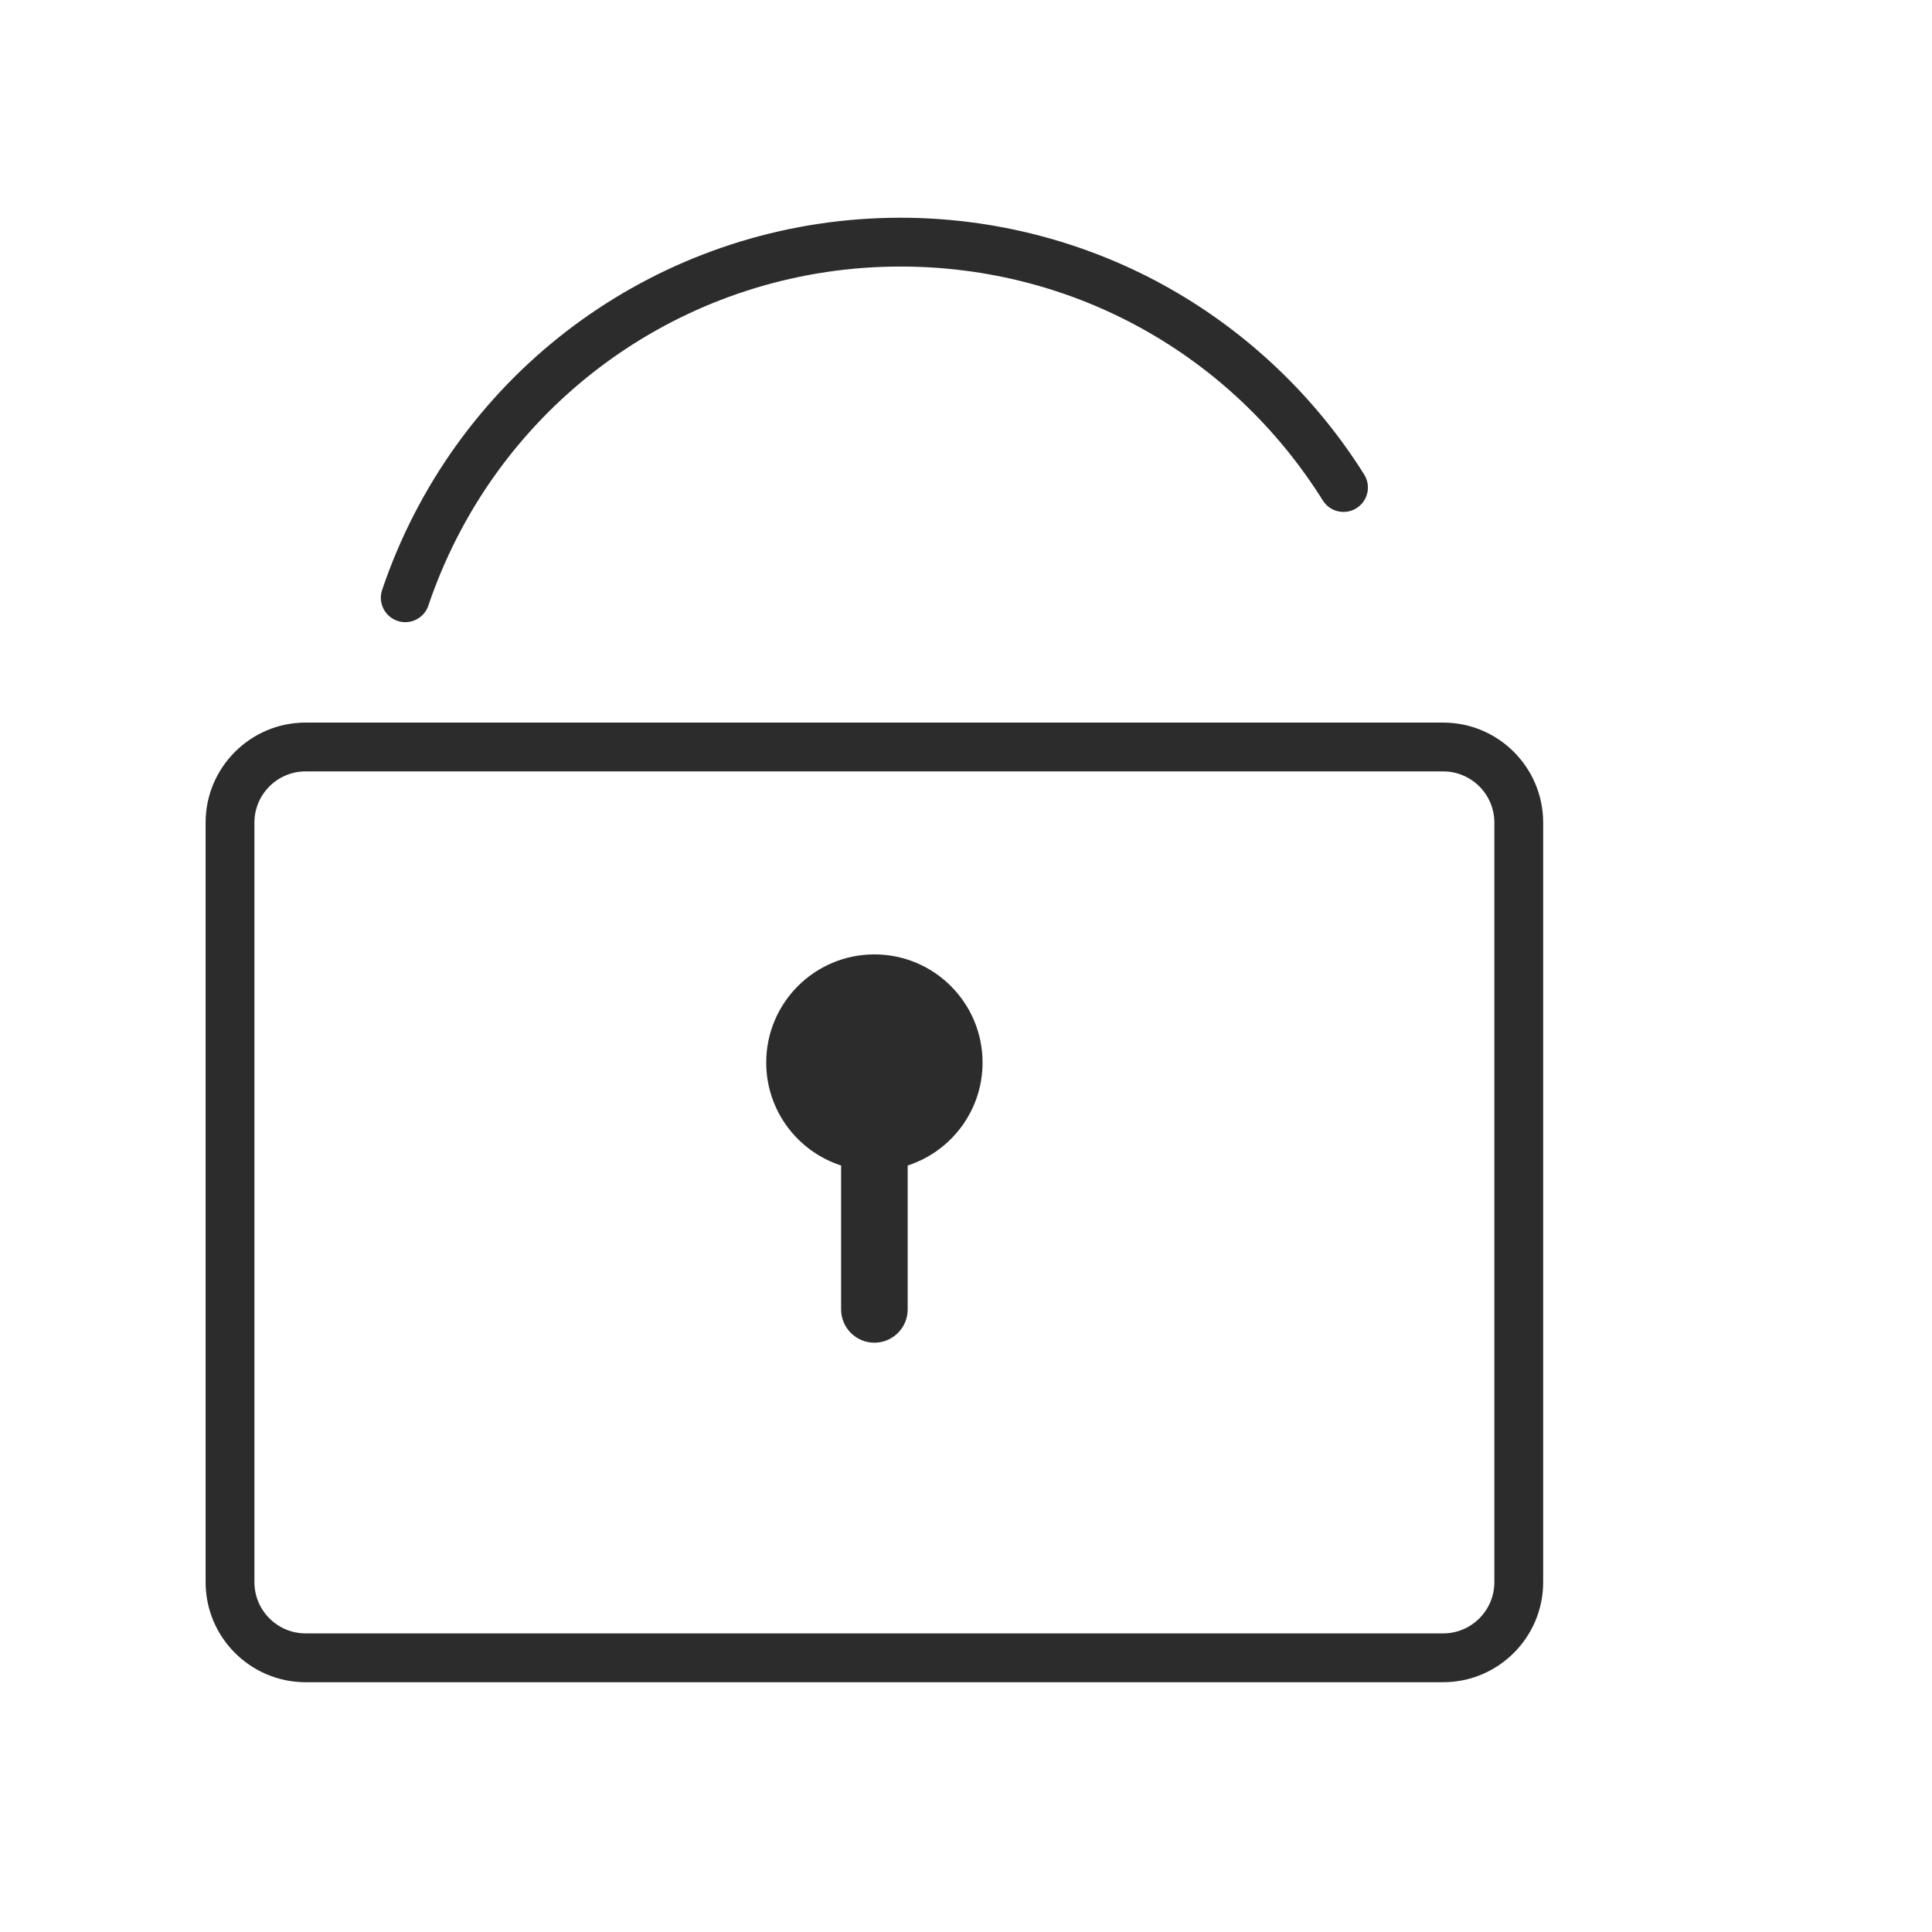 <?xml version="1.0" standalone="no"?><!DOCTYPE svg PUBLIC "-//W3C//DTD SVG 1.1//EN" "http://www.w3.org/Graphics/SVG/1.1/DTD/svg11.dtd"><svg class="icon" width="200px" height="200.00px" viewBox="0 0 1024 1024" version="1.1" xmlns="http://www.w3.org/2000/svg"><path fill="#2c2c2c" d="M764.909 382.981 161.976 382.981c-29.226 0-53.002 23.777-53.002 53.002l0 402.622c0 29.227 23.777 53.002 53.002 53.002l602.933 0c29.226 0 53.002-23.775 53.002-53.002L817.911 435.982C817.911 406.757 794.134 382.981 764.909 382.981zM792.037 838.604c0 14.959-12.17 27.129-27.129 27.129L161.976 865.732c-14.959 0-27.128-12.17-27.128-27.129L134.848 435.982c0-14.959 12.17-27.128 27.128-27.128l602.933 0c14.959 0 27.129 12.17 27.129 27.128L792.037 838.604zM210.664 329.082c1.369 0.462 2.762 0.68 4.131 0.68 5.401 0 10.439-3.41 12.258-8.811 2.094-6.219 4.449-12.427 6.996-18.451 41.425-97.942 136.902-161.227 243.238-161.227 91.503 0 175.181 46.35 223.84 123.987 3.794 6.054 11.78 7.887 17.832 4.091 6.054-3.794 7.886-11.778 4.091-17.832-25.603-40.85-61.299-74.983-103.231-98.707-43.257-24.474-92.545-37.412-142.532-37.412-116.753 0-221.584 69.485-267.068 177.022-2.8 6.62-5.388 13.44-7.688 20.272C200.252 319.464 203.893 326.802 210.664 329.082zM463.443 505.849c-31.662 0-57.332 25.668-57.332 57.332 0 25.505 16.661 47.11 39.691 54.553l0 76.279c0 9.742 7.897 17.641 17.641 17.641 9.742 0 17.641-7.9 17.641-17.641l0-76.279c23.028-7.443 39.691-29.049 39.691-54.553C520.774 531.516 495.105 505.849 463.443 505.849z" /></svg>